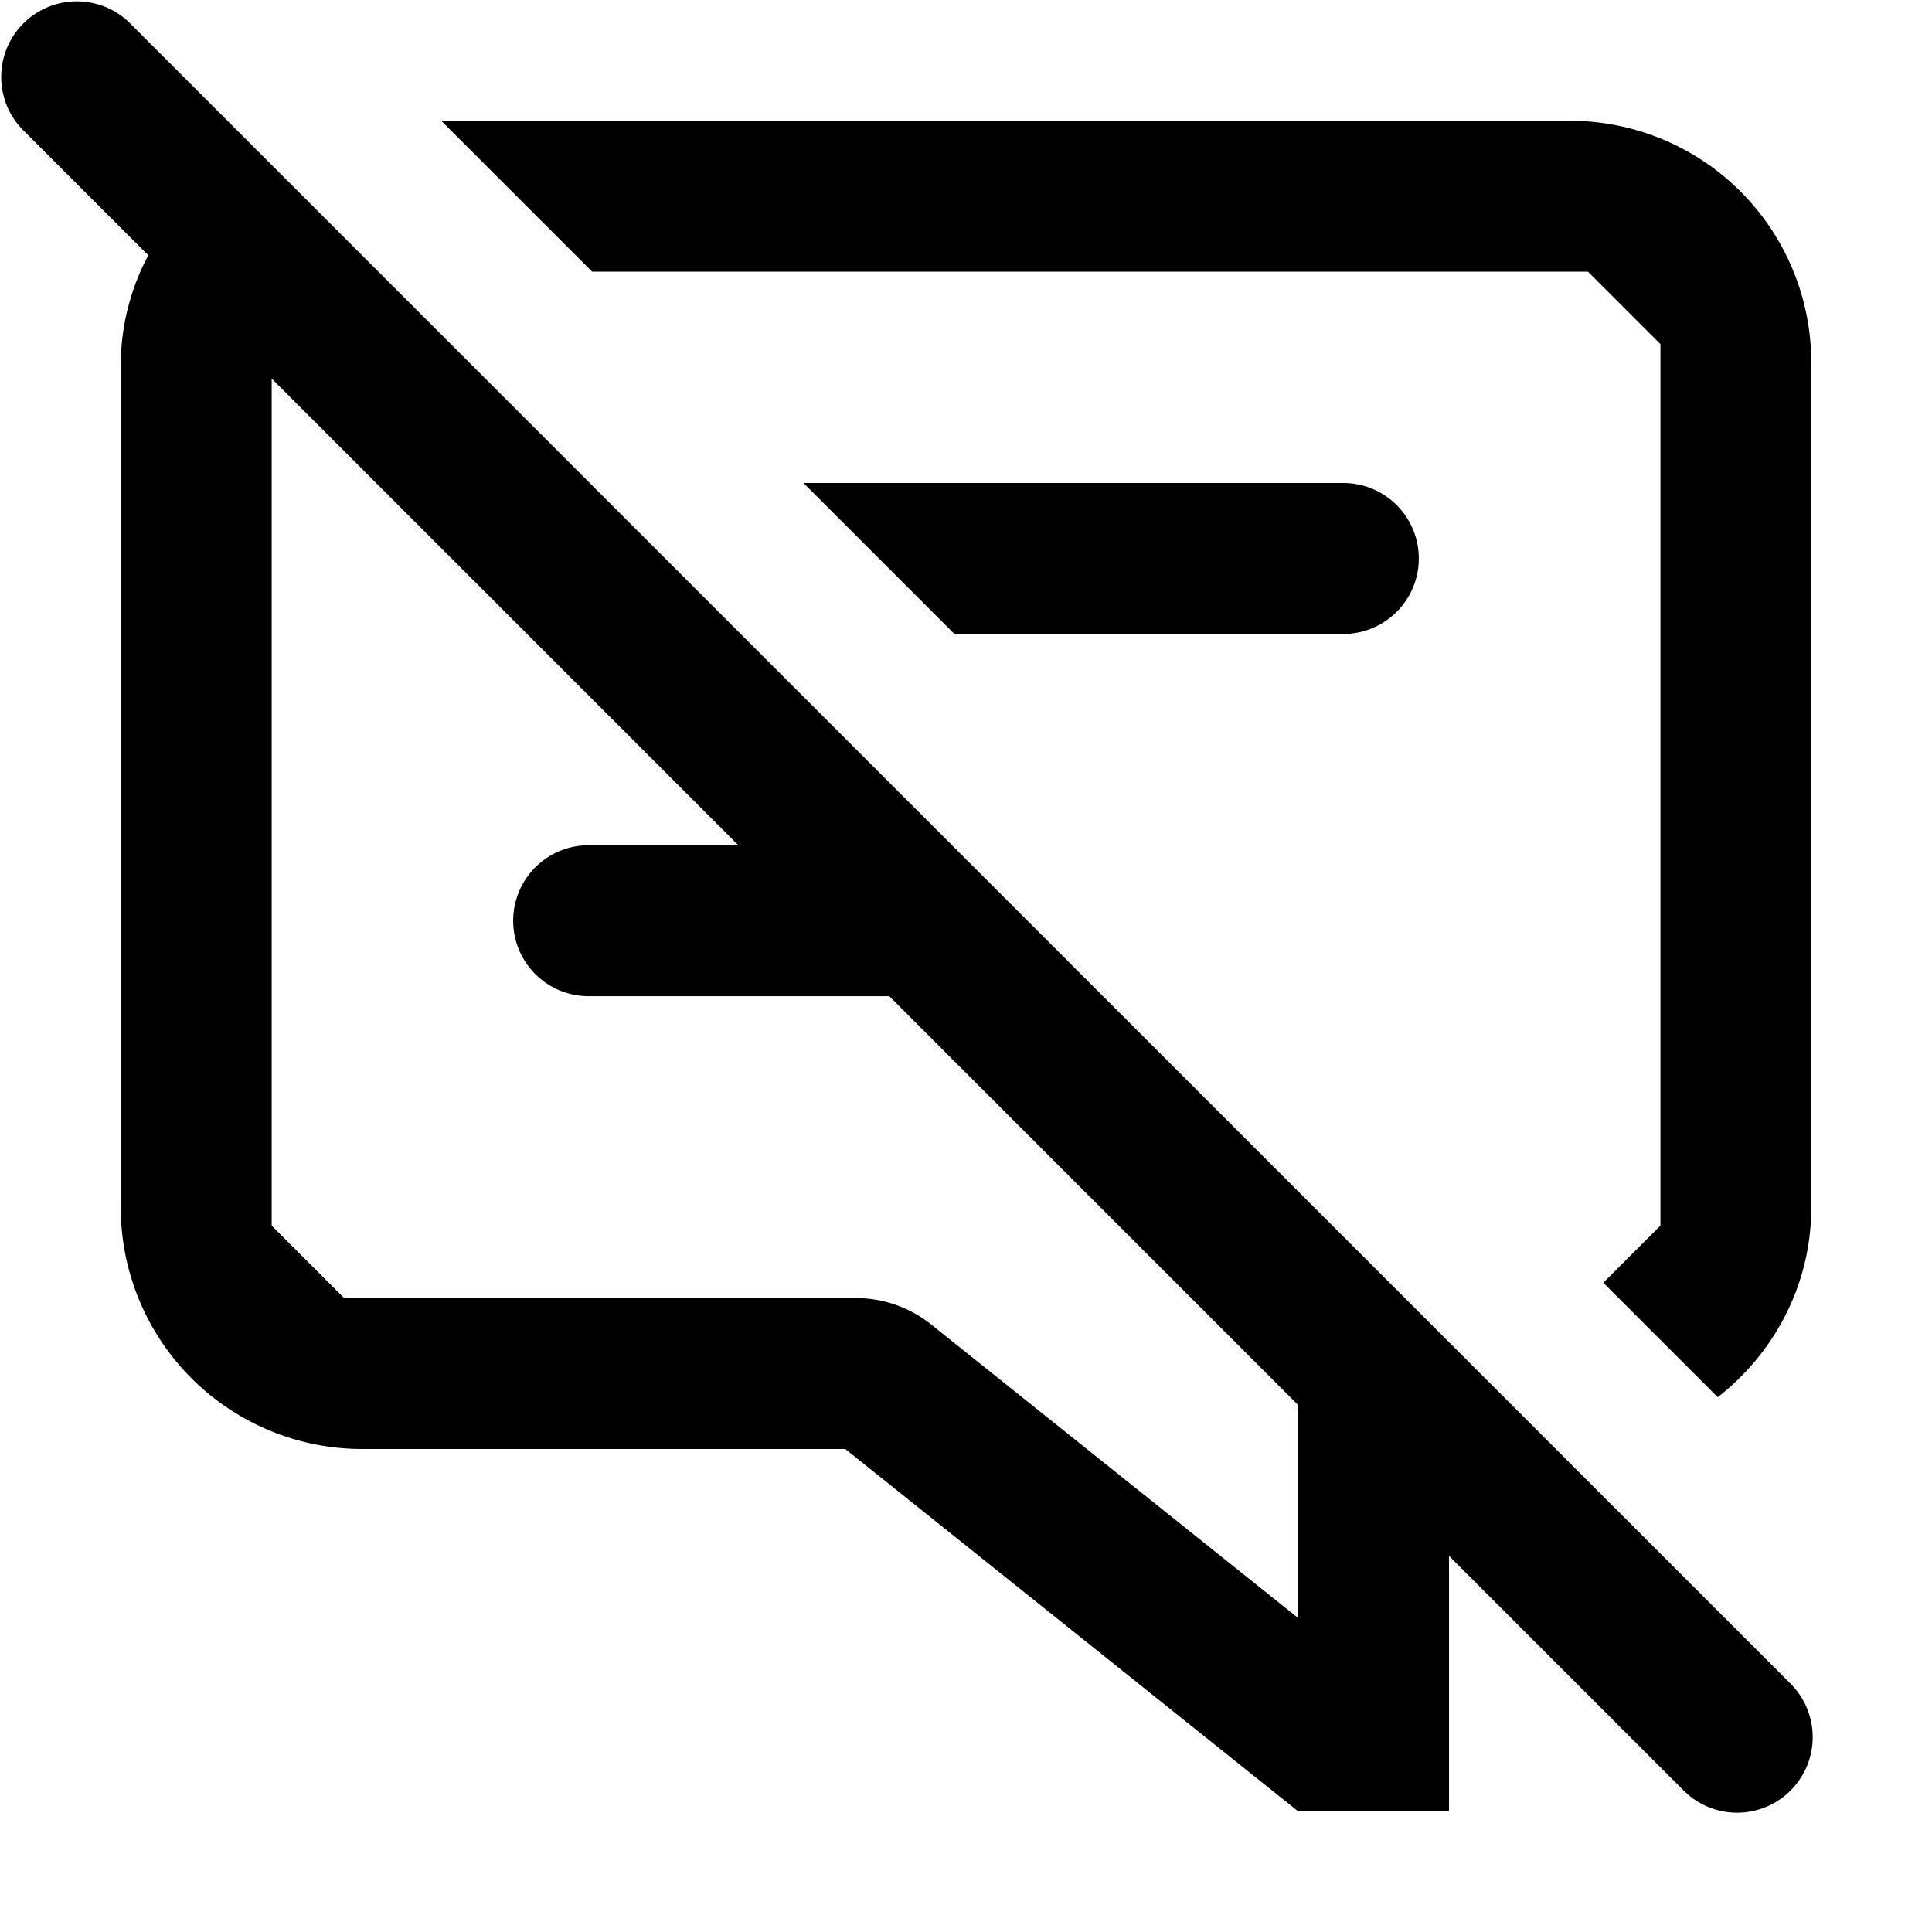 <svg xmlns="http://www.w3.org/2000/svg" width="16" height="16" fill="currentColor" viewBox="0 0 16 16"><path d="M1.067.183a.626.626 0 0 0-.885.885l1.046 1.046A1.945 1.945 0 0 0 1 3v7a2 2 0 0 0 2 2h4l3.75 3H12v-2.115l1.932 1.932a.626.626 0 1 0 .885-.885zm9.683 13.216-3.038-2.43a1 1 0 0 0-.625-.219H2.85l-.6-.6V3.135L6.115 7h-1.24a.625.625 0 0 0 0 1.25h2.49l3.385 3.385zM13 1H3.654l1.25 1.25h8.247l.6.6v7.3l-.473.473.948.948c.467-.366.774-.93.774-1.571V3a2 2 0 0 0-2-2m-1.875 4.25H7.904L6.654 4h4.471a.625.625 0 1 1 0 1.25"/></svg>
